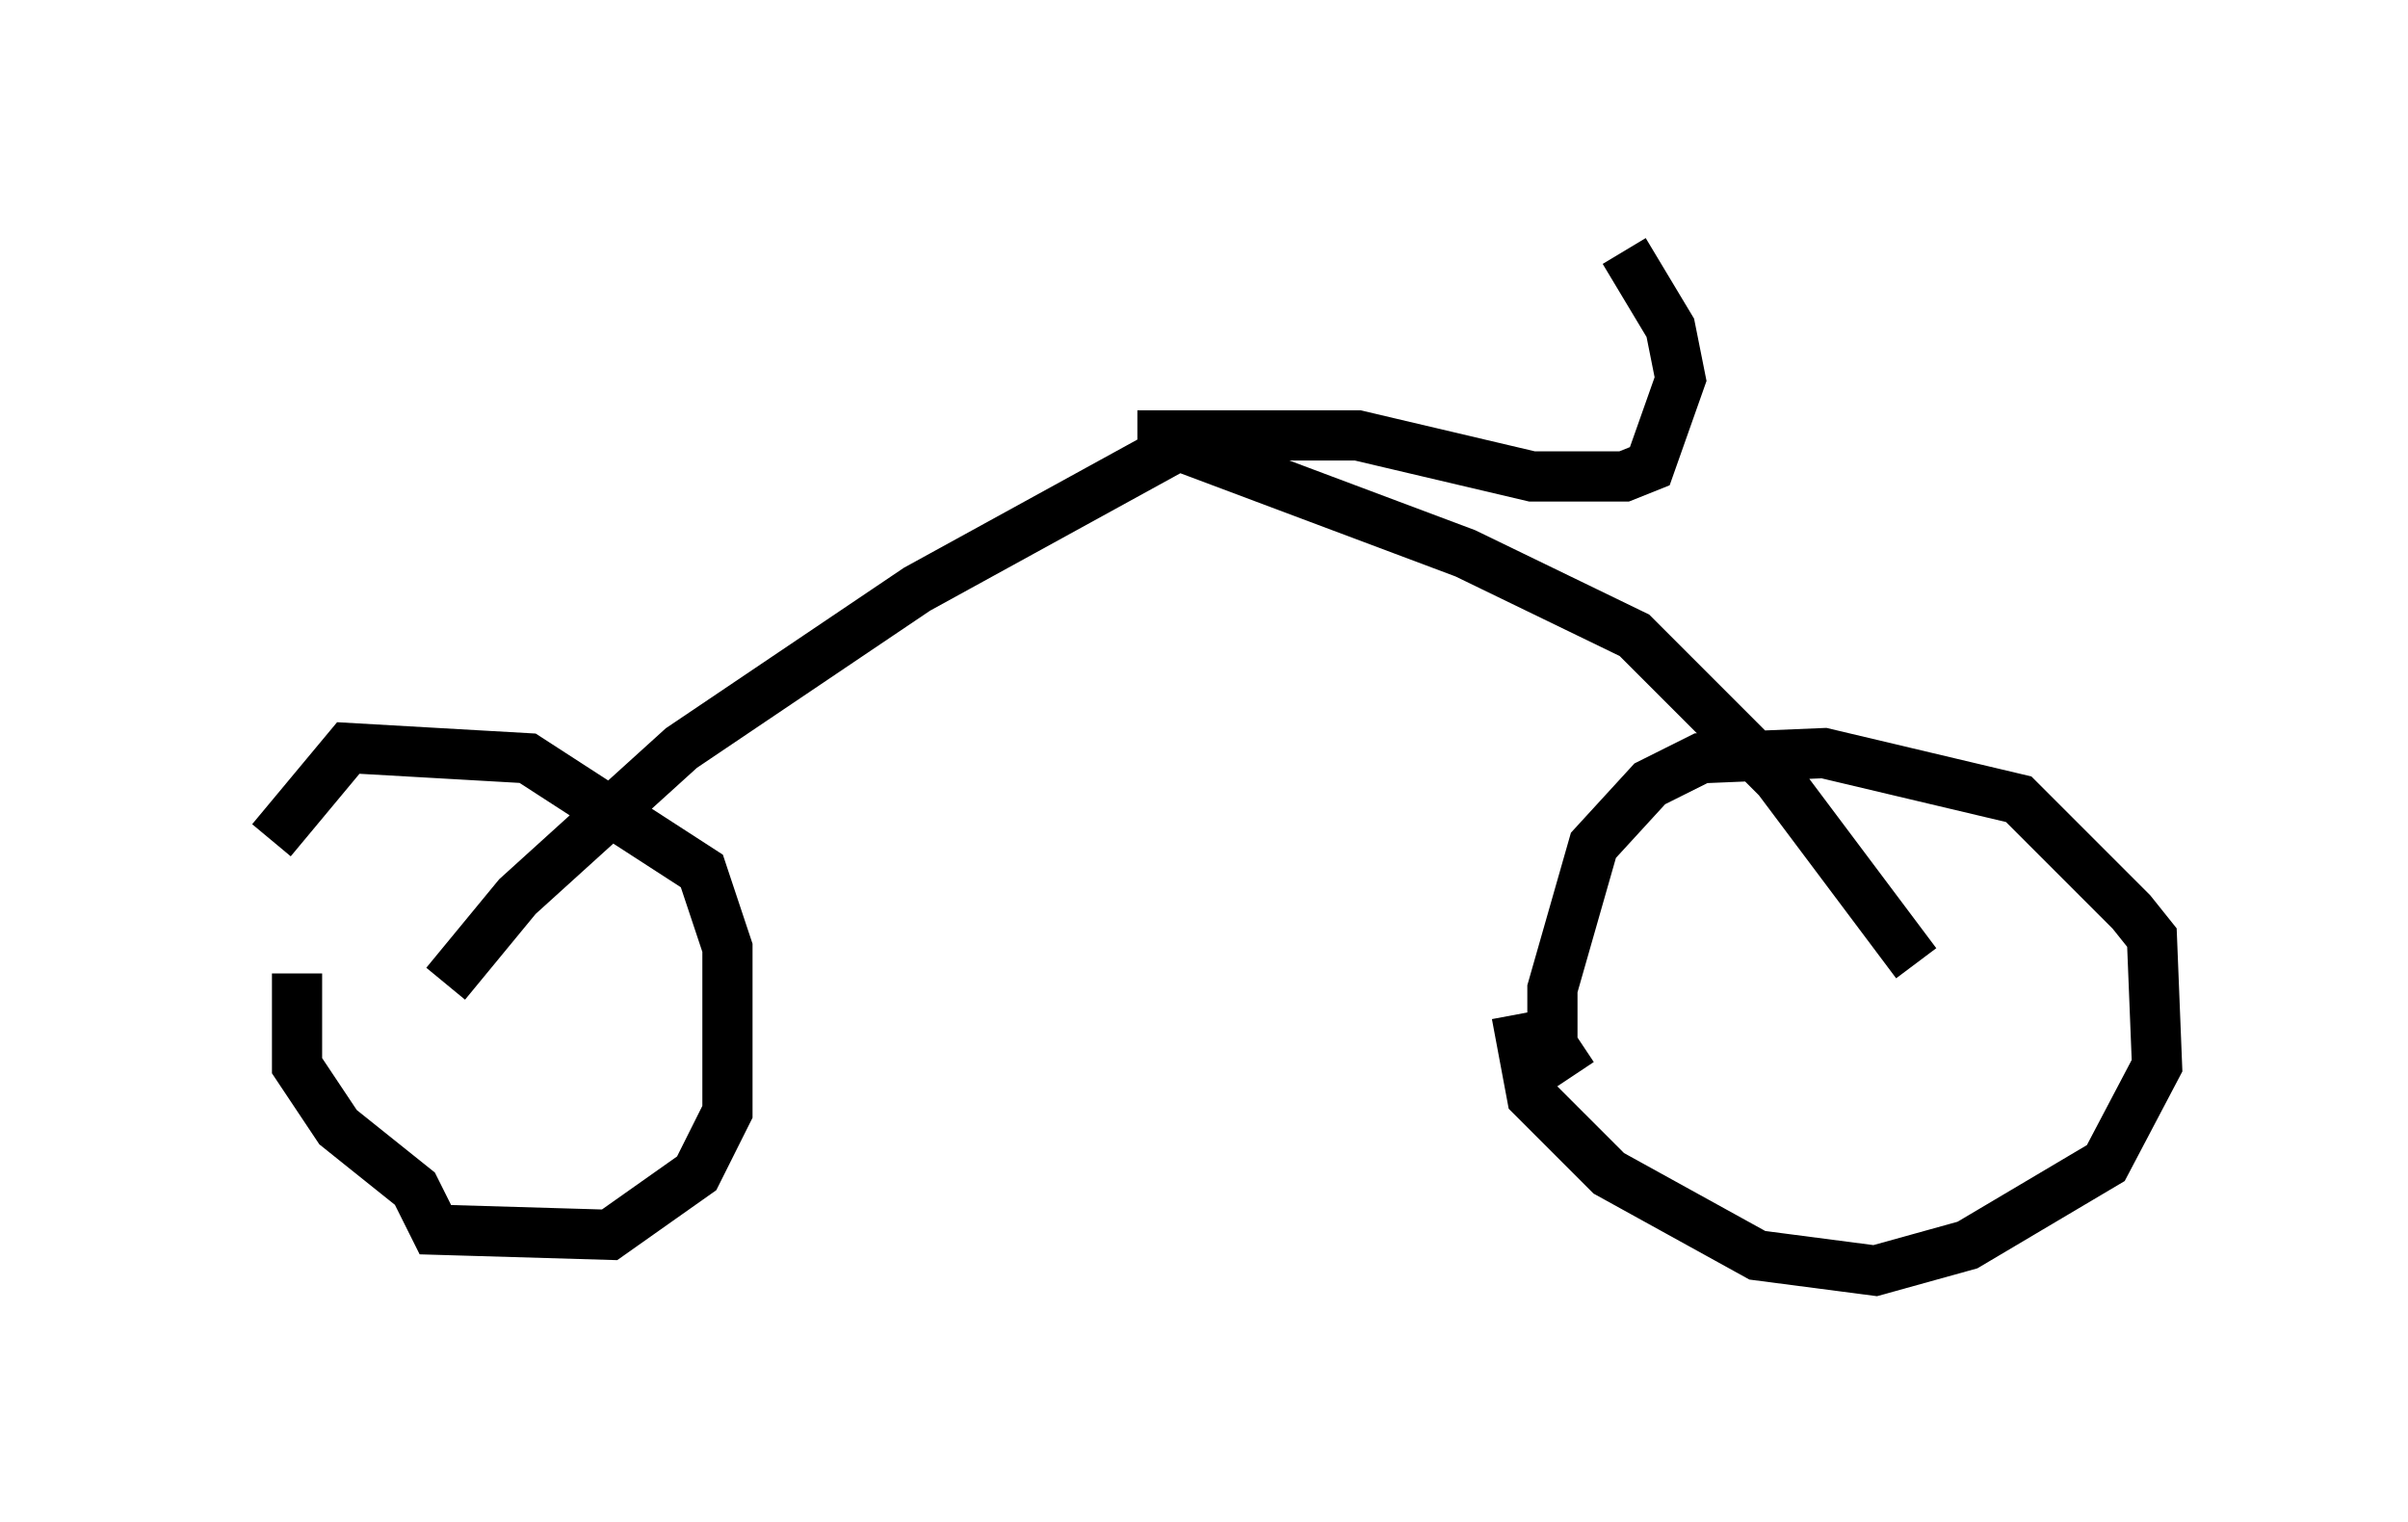 <?xml version="1.0" encoding="utf-8" ?>
<svg baseProfile="full" height="30.315" version="1.1" width="47.975" xmlns="http://www.w3.org/2000/svg" xmlns:ev="http://www.w3.org/2001/xml-events" xmlns:xlink="http://www.w3.org/1999/xlink"><defs /><rect fill="white" height="30.315" width="47.975" x="0" y="0" /><path d="M5, 18.577 m0.408, -1.838 l1.531, -1.838 3.573, 0.204 l3.471, 2.246 0.51, 1.531 l0.0, 3.267 -0.613, 1.225 l-1.735, 1.225 -3.471, -0.102 l-0.408, -0.817 -1.531, -1.225 l-0.817, -1.225 0.0, -1.838 m25.419, 2.042 l-0.408, -0.613 0.0, -1.123 l0.817, -2.858 1.123, -1.225 l1.021, -0.51 2.45, -0.102 l3.879, 0.919 2.246, 2.246 l0.408, 0.51 0.102, 2.552 l-1.021, 1.94 -2.756, 1.633 l-1.838, 0.51 -2.348, -0.306 l-2.96, -1.633 -1.531, -1.531 l-0.306, -1.633 m-21.336, -0.613 l1.429, -1.735 3.267, -2.96 l4.696, -3.165 5.206, -2.858 l5.717, 2.144 3.369, 1.633 l2.858, 2.858 2.756, 3.675 m-15.517, -10.515 l4.39, 0.0 3.471, 0.817 l1.838, 0.0 0.51, -0.204 l0.613, -1.735 -0.204, -1.021 l-0.919, -1.531 " fill="none" stroke="black" stroke-width="1" /></svg>